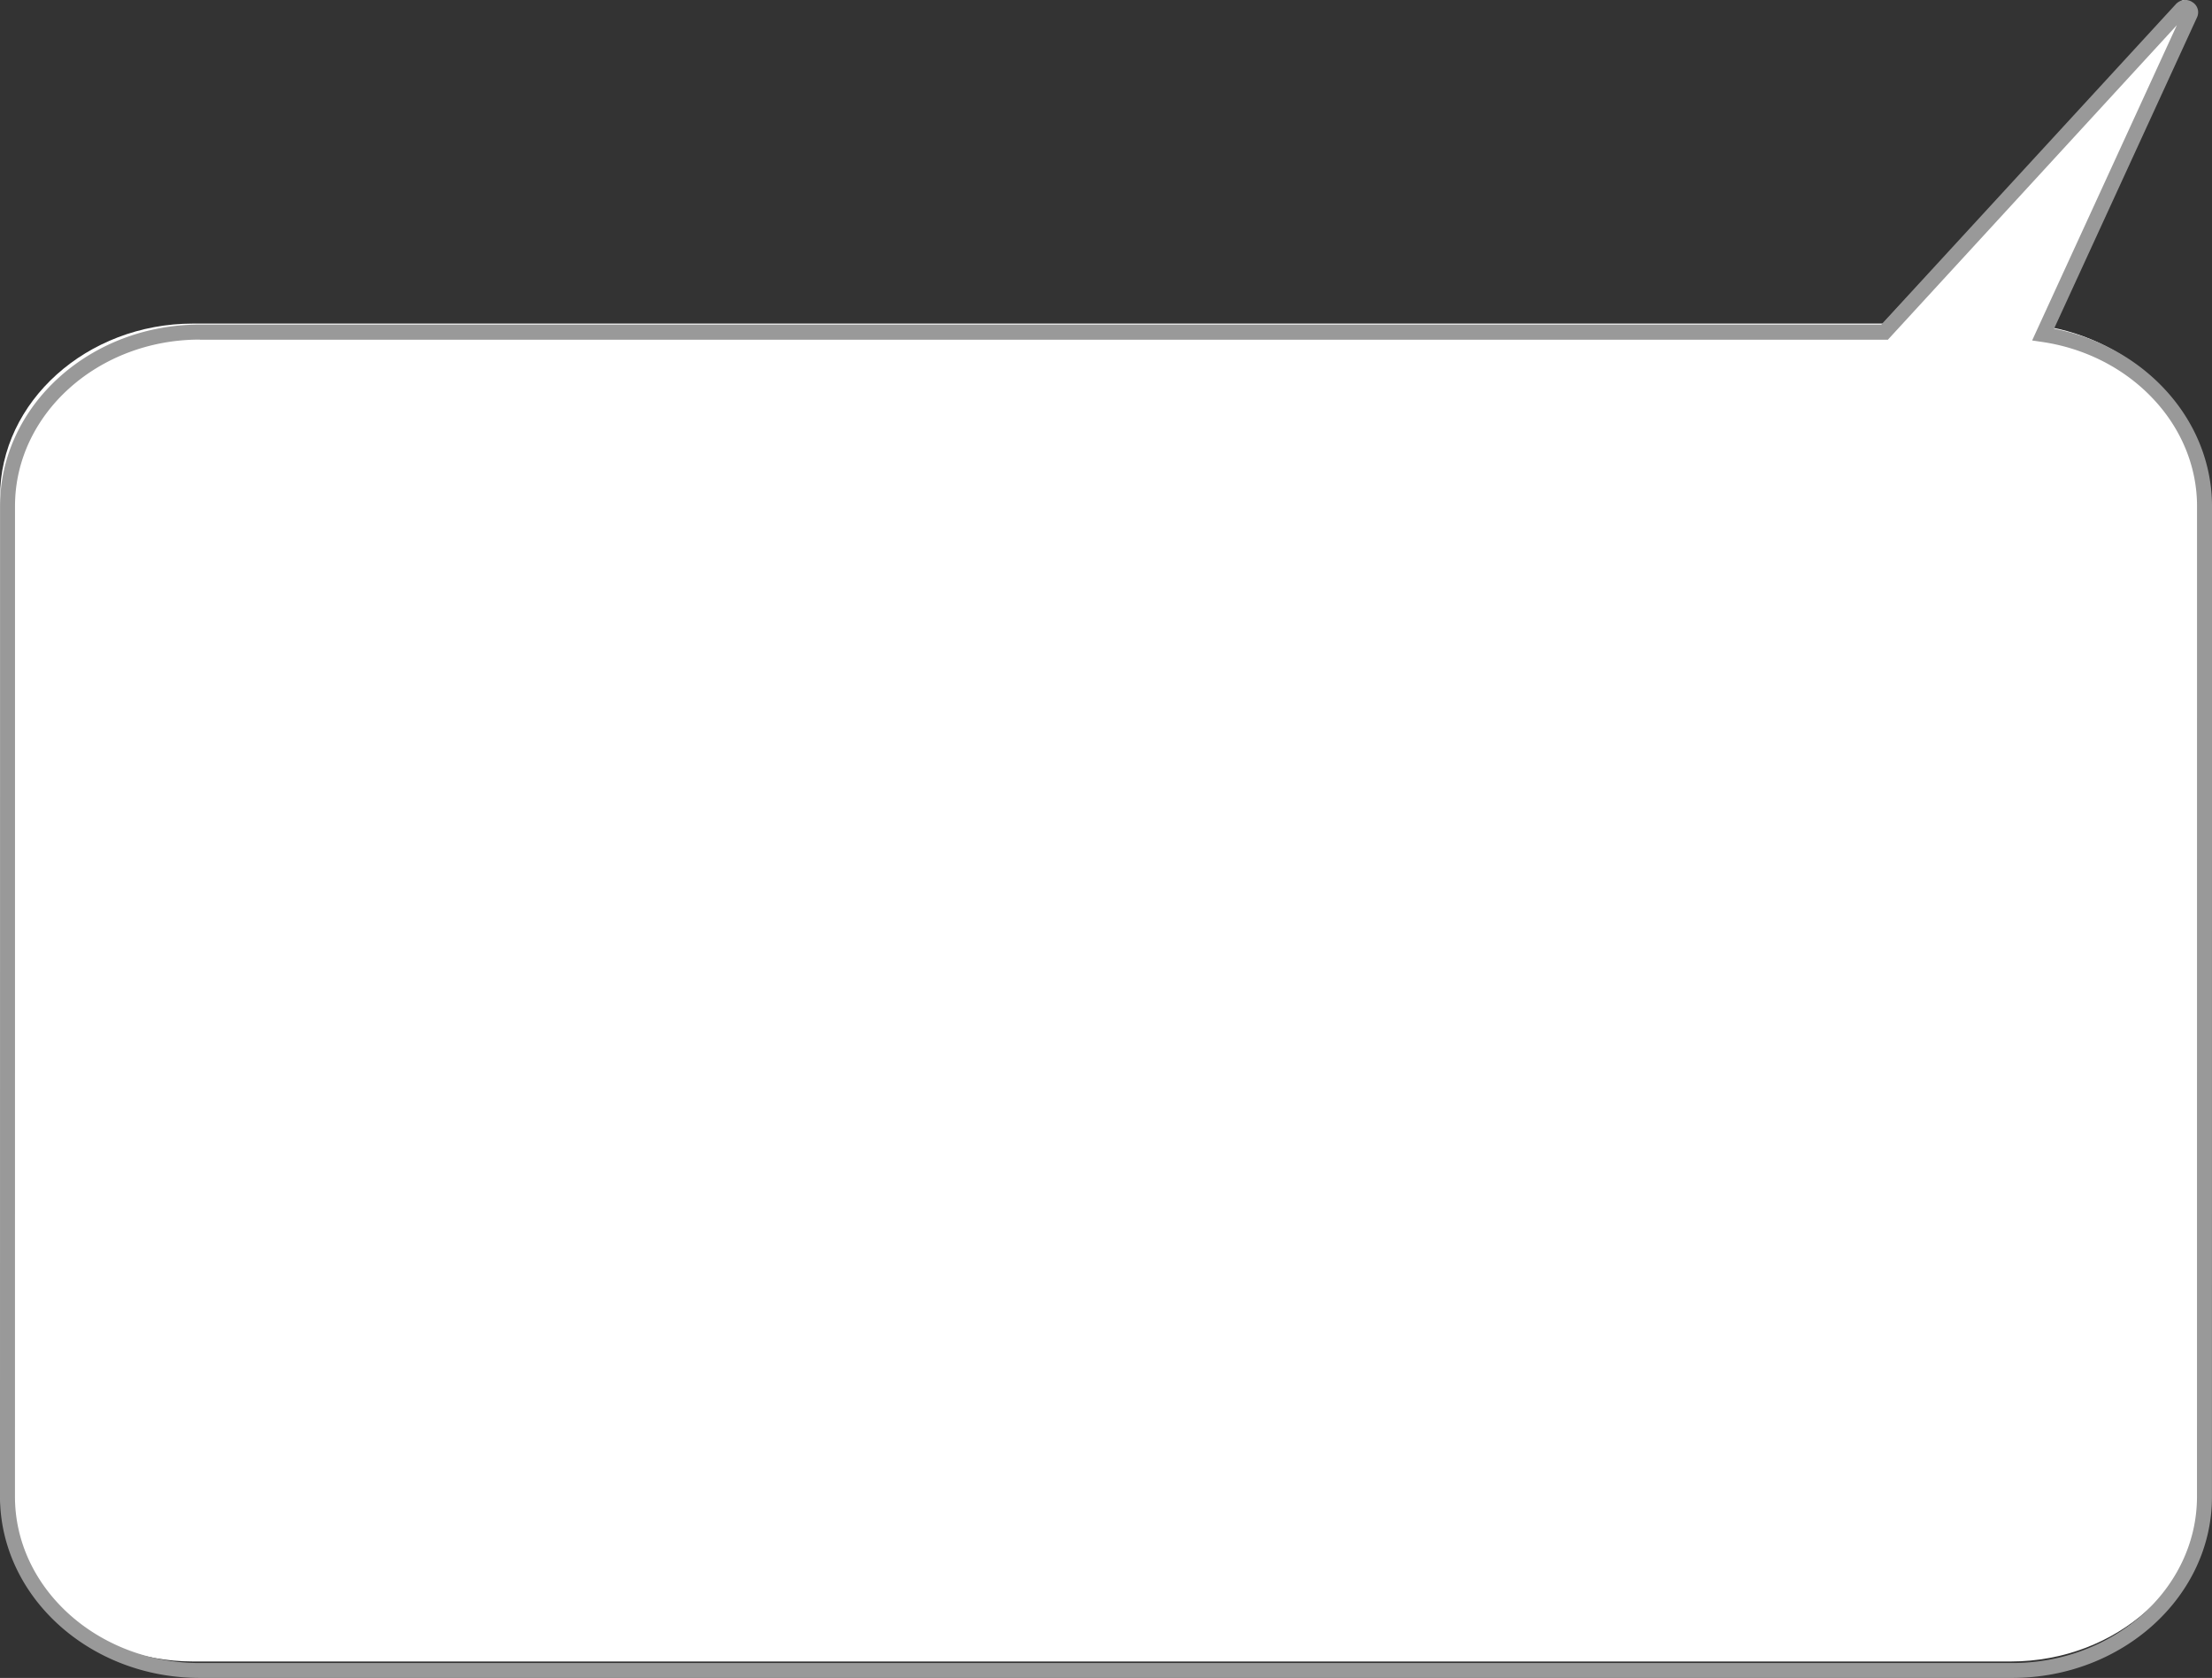 <svg width="269" height="204" viewBox="0 0 269 204" fill="none" xmlns="http://www.w3.org/2000/svg">
    <rect x="0" y="0" width="269" height="204" fill="#333333" stroke="none"/>
    <path d="M248.312 39.605 266.246.8c.283-.618-.621-1.096-1.081-.583L228.978 39.34H23.465C10.564 39.34.002 48.833.002 60.413L0 180.927C0 192.524 10.562 202 23.463 202h221.072c12.901 0 23.463-9.493 23.463-21.073L268 60.413c0-10.448-8.559-19.164-19.688-20.808z" fill="#fff"/>
    <path d="M244.7 204H24.293C10.901 204 0 194.103 0 181.936L.007 61.525c0-12.168 10.9-22.065 24.293-22.065h204.488L264.601.51a1.562 1.562 0 0 1 2.049-.23c.619.408.831 1.17.53 1.827l-17.385 37.85c5.141 1.01 9.823 3.53 13.304 7.2 3.816 4.01 5.901 9.118 5.901 14.385l-.006 120.429C269.011 194.103 258.093 204 244.7 204zM24.3 41.287c-12.403 0-22.474 9.081-22.474 20.238L1.82 181.953c0 11.157 10.088 20.238 22.473 20.238H244.7c12.403 0 22.474-9.081 22.474-20.238l.006-120.428c0-4.79-1.926-9.454-5.406-13.108-3.463-3.654-8.233-6.084-13.445-6.846l-1.202-.177 17.597-38.33-35.141 38.24H24.3v-.017z" fill="#999"/>
</svg>

